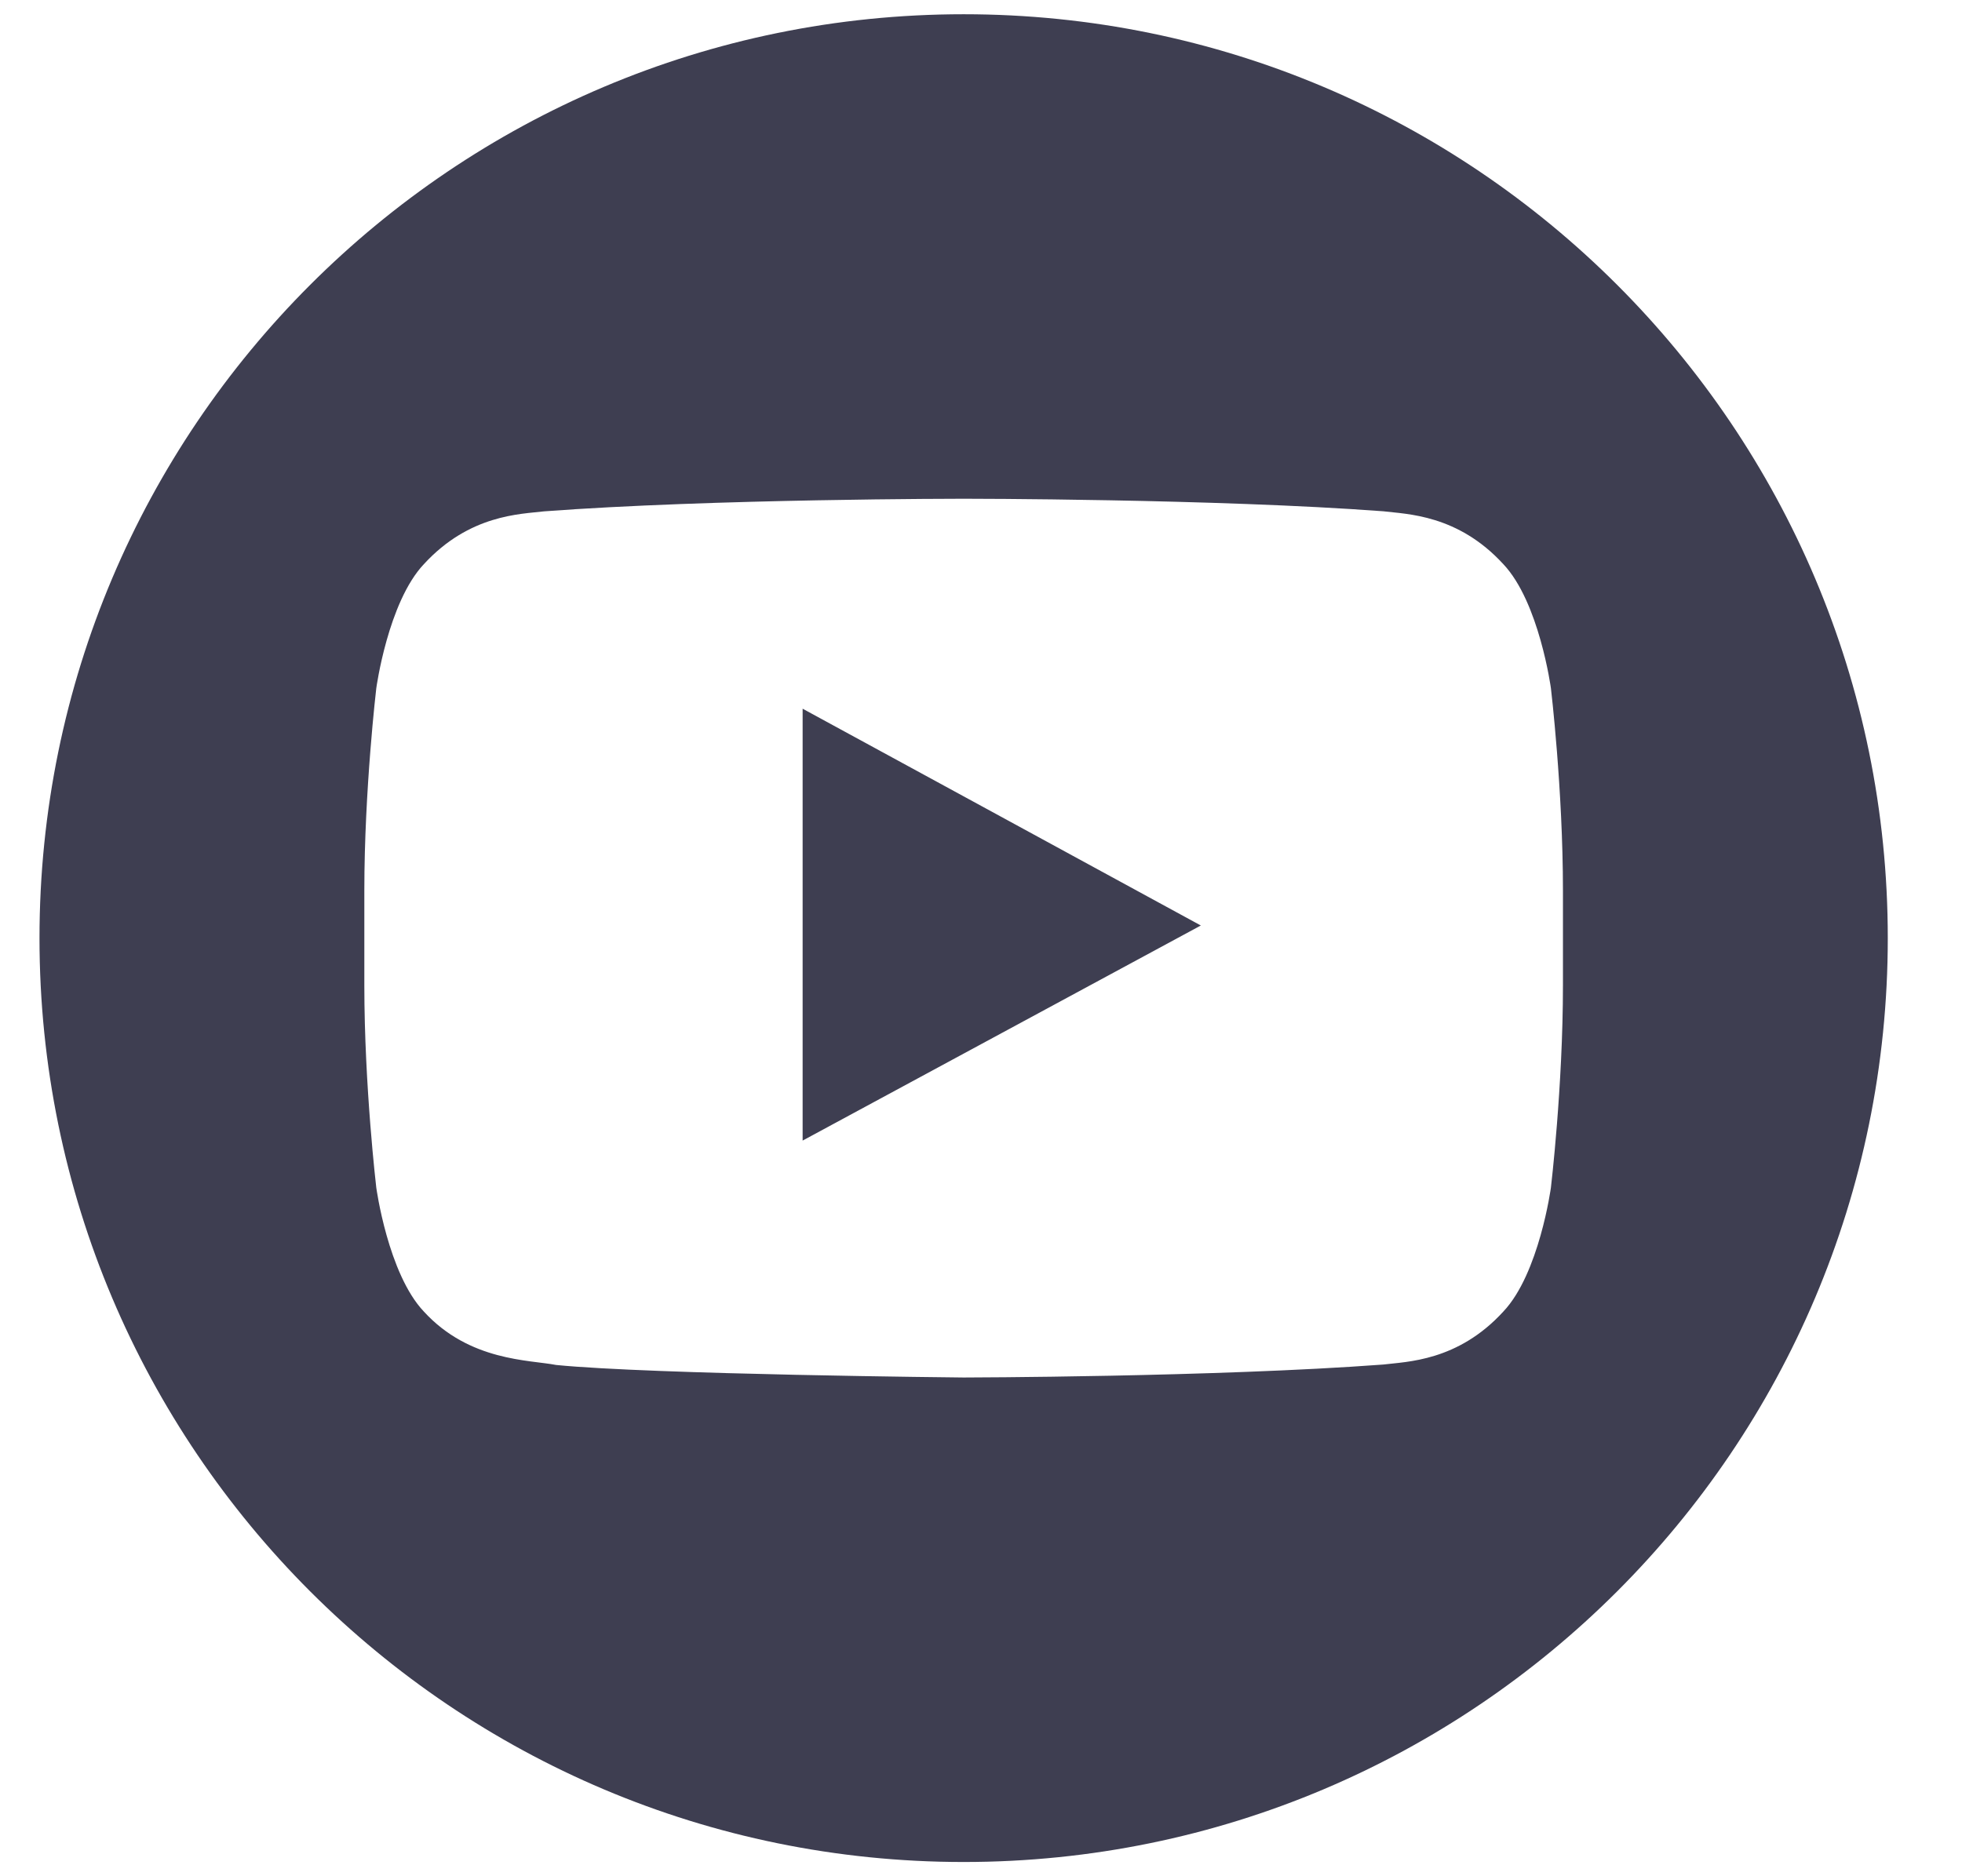 <svg width="23" height="22" viewBox="0 0 23 22" fill="none" xmlns="http://www.w3.org/2000/svg">
<path fill-rule="evenodd" clip-rule="evenodd" d="M11.297 0.167C17.28 0.167 22.13 5.017 22.13 11C22.13 16.983 17.28 21.833 11.297 21.833C5.314 21.833 0.463 16.983 0.463 11C0.463 5.017 5.314 0.167 11.297 0.167ZM14.077 10.852L9.409 13.374L9.409 9.491V8.31L11.514 9.456L14.077 10.852ZM18.181 8.07C18.181 8.07 18.044 7.06 17.623 6.615C17.089 6.032 16.49 6.029 16.216 5.995C14.248 5.848 11.3 5.848 11.3 5.848H11.294C11.294 5.848 8.343 5.848 6.377 5.996C6.102 6.029 5.504 6.032 4.969 6.615C4.548 7.061 4.411 8.071 4.411 8.071C4.411 8.071 4.271 9.256 4.271 10.442V11.553C4.271 12.74 4.411 13.925 4.411 13.925C4.411 13.925 4.548 14.935 4.969 15.379C5.504 15.963 6.207 15.944 6.519 16.005C7.643 16.117 11.296 16.152 11.296 16.152C11.296 16.152 14.248 16.147 16.216 16C16.49 15.966 17.089 15.963 17.623 15.379C18.044 14.934 18.181 13.925 18.181 13.925C18.181 13.925 18.322 12.74 18.322 11.553V10.442C18.322 9.256 18.181 8.07 18.181 8.07Z" fill="#3E3E51"/>
</svg>
